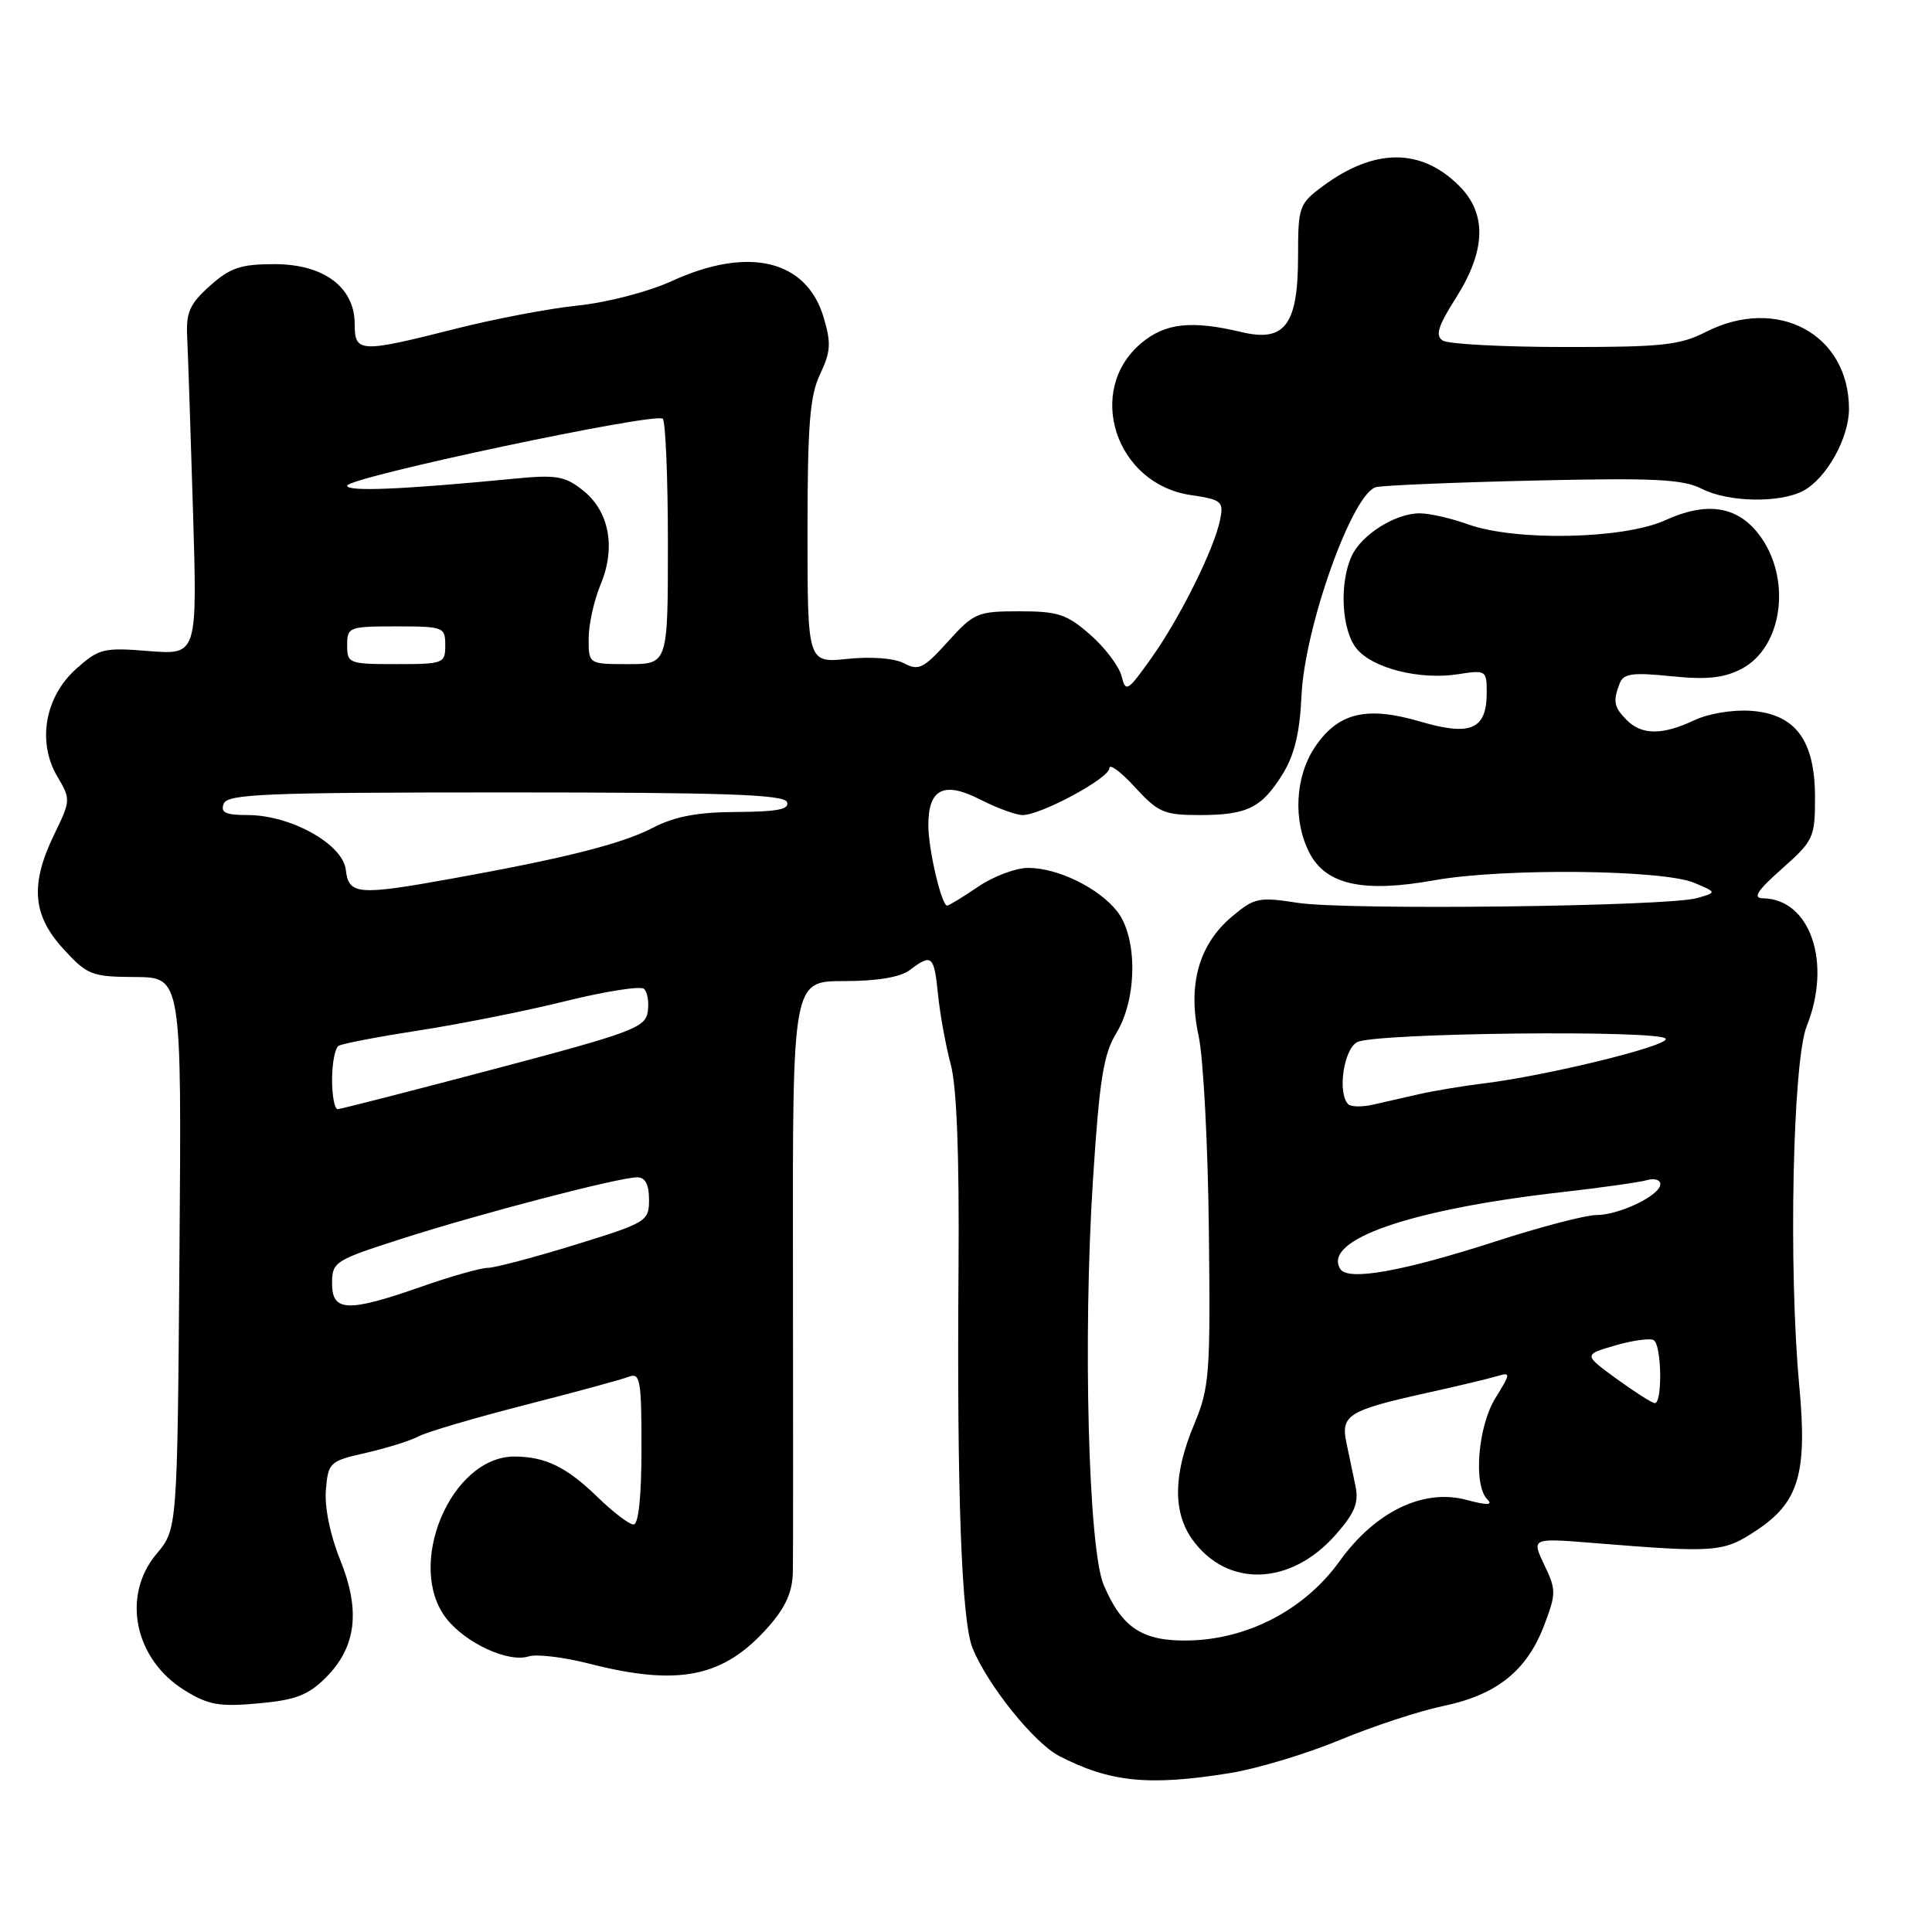 <?xml version="1.0" encoding="UTF-8" standalone="no"?>
<!DOCTYPE svg PUBLIC "-//W3C//DTD SVG 1.1//EN" "http://www.w3.org/Graphics/SVG/1.1/DTD/svg11.dtd" >
<svg xmlns="http://www.w3.org/2000/svg" xmlns:xlink="http://www.w3.org/1999/xlink" version="1.1" viewBox="0 0 256 256">
 <g >
 <path fill="currentColor"
d=" M 163.00 234.94 C 166.57 234.36 173.10 232.40 177.50 230.57 C 181.90 228.74 188.09 226.71 191.26 226.05 C 198.31 224.58 202.30 221.40 204.59 215.41 C 206.21 211.15 206.22 210.68 204.62 207.34 C 202.93 203.79 202.93 203.79 211.21 204.46 C 227.37 205.77 228.35 205.70 232.73 202.79 C 238.36 199.07 239.50 195.24 238.41 183.59 C 236.97 168.08 237.54 140.61 239.40 135.97 C 242.76 127.57 239.88 119.14 233.62 119.03 C 232.20 119.01 232.80 118.06 236.12 115.11 C 240.30 111.41 240.50 110.97 240.50 105.69 C 240.50 98.11 237.93 94.62 232.04 94.19 C 229.62 94.01 226.37 94.55 224.49 95.44 C 220.31 97.42 217.56 97.42 215.57 95.43 C 213.85 93.70 213.70 92.95 214.61 90.57 C 215.12 89.24 216.28 89.08 221.43 89.60 C 226.14 90.09 228.39 89.85 230.74 88.64 C 236.32 85.75 237.47 76.41 232.96 70.68 C 230.09 67.03 226.07 66.46 220.64 68.94 C 215.12 71.45 200.81 71.74 194.50 69.47 C 192.30 68.68 189.44 68.02 188.15 68.02 C 184.93 67.99 180.39 70.84 179.09 73.71 C 177.44 77.33 177.77 83.50 179.75 85.94 C 181.87 88.56 188.15 90.14 193.25 89.33 C 196.88 88.76 197.00 88.84 197.00 91.75 C 197.00 96.66 194.91 97.58 188.22 95.62 C 181.07 93.52 177.32 94.42 174.25 98.97 C 171.61 102.87 171.30 108.74 173.51 113.01 C 175.70 117.25 180.64 118.33 190.06 116.64 C 199.14 115.01 220.32 115.22 224.50 116.98 C 227.50 118.25 227.50 118.25 224.88 119.00 C 220.99 120.12 178.37 120.63 171.96 119.63 C 166.79 118.83 166.21 118.95 163.23 121.46 C 158.85 125.15 157.35 130.49 158.82 137.25 C 159.45 140.14 160.06 151.72 160.18 163.00 C 160.40 182.16 160.27 183.85 158.21 188.79 C 155.47 195.33 155.40 200.35 157.97 203.96 C 162.58 210.43 171.03 210.15 177.00 203.34 C 179.54 200.45 180.07 199.13 179.60 196.86 C 179.27 195.29 178.73 192.69 178.39 191.09 C 177.65 187.51 178.72 186.86 189.00 184.58 C 193.12 183.67 197.36 182.66 198.40 182.34 C 200.20 181.80 200.18 181.97 198.15 185.25 C 195.82 189.02 195.20 196.80 197.08 198.68 C 197.86 199.46 197.08 199.48 194.31 198.74 C 188.59 197.21 182.22 200.30 177.49 206.88 C 172.92 213.24 165.45 217.18 157.60 217.37 C 151.42 217.52 148.67 215.74 146.24 210.00 C 144.22 205.24 143.48 177.27 144.82 156.39 C 145.68 143.06 146.21 139.70 147.92 136.89 C 150.70 132.34 150.75 124.23 148.03 120.76 C 145.58 117.65 140.16 115.00 136.24 115.00 C 134.61 115.00 131.62 116.12 129.60 117.50 C 127.57 118.88 125.73 120.00 125.50 120.00 C 124.76 120.00 123.01 112.56 123.01 109.37 C 123.00 104.51 125.06 103.48 129.88 105.94 C 132.10 107.07 134.63 108.00 135.49 108.00 C 137.94 108.00 147.00 103.11 147.00 101.79 C 147.00 101.14 148.52 102.27 150.38 104.30 C 153.45 107.65 154.25 108.00 158.95 108.00 C 165.27 108.00 167.19 107.05 169.98 102.53 C 171.52 100.04 172.23 97.06 172.45 92.26 C 172.85 83.06 179.26 65.18 182.37 64.54 C 183.54 64.30 193.05 63.91 203.50 63.67 C 219.25 63.31 223.01 63.50 225.50 64.77 C 228.99 66.56 235.84 66.69 238.95 65.03 C 242.02 63.38 244.99 58.07 245.00 54.20 C 245.01 44.26 235.50 39.15 226.00 44.00 C 222.60 45.74 220.13 46.00 207.29 45.98 C 199.16 45.98 191.91 45.59 191.18 45.13 C 190.15 44.48 190.53 43.23 192.93 39.45 C 196.90 33.19 197.04 28.31 193.35 24.63 C 188.30 19.58 182.11 19.60 175.25 24.69 C 172.14 27.00 172.00 27.39 172.00 33.94 C 172.00 43.05 170.26 45.38 164.50 44.00 C 157.86 42.42 154.39 42.80 151.21 45.48 C 143.78 51.73 147.79 64.10 157.74 65.59 C 161.90 66.21 162.16 66.43 161.67 68.88 C 160.87 72.78 156.36 81.87 152.55 87.21 C 149.40 91.64 149.16 91.79 148.61 89.58 C 148.28 88.28 146.42 85.82 144.47 84.11 C 141.37 81.39 140.20 81.00 135.08 81.00 C 129.52 81.00 129.05 81.20 125.60 85.02 C 122.39 88.58 121.71 88.91 119.82 87.90 C 118.54 87.22 115.52 86.98 112.34 87.30 C 107.00 87.86 107.00 87.86 107.00 70.46 C 107.00 56.28 107.31 52.42 108.67 49.57 C 110.08 46.60 110.15 45.45 109.13 42.03 C 106.85 34.42 99.16 32.59 89.00 37.25 C 85.92 38.66 80.46 40.08 76.60 40.48 C 72.80 40.87 65.43 42.27 60.22 43.60 C 47.69 46.77 47.00 46.74 47.00 42.95 C 47.00 38.06 42.91 35.00 36.37 35.00 C 31.90 35.00 30.51 35.47 27.82 37.87 C 25.14 40.26 24.64 41.39 24.80 44.62 C 24.91 46.75 25.25 57.11 25.57 67.64 C 26.15 86.78 26.15 86.78 19.73 86.27 C 13.72 85.78 13.10 85.94 10.09 88.63 C 5.95 92.33 4.90 98.32 7.59 102.88 C 9.38 105.91 9.37 106.06 7.21 110.51 C 3.97 117.17 4.29 121.25 8.39 125.73 C 11.58 129.21 12.14 129.43 17.92 129.46 C 24.07 129.50 24.07 129.50 23.78 166.06 C 23.50 202.62 23.50 202.62 20.75 205.89 C 16.07 211.44 17.80 219.86 24.47 223.98 C 27.61 225.92 29.07 226.18 34.23 225.71 C 39.17 225.26 40.83 224.63 43.18 222.28 C 47.22 218.24 47.80 213.40 45.06 206.65 C 43.75 203.41 42.99 199.71 43.18 197.44 C 43.49 193.77 43.67 193.60 48.50 192.51 C 51.25 191.88 54.40 190.90 55.50 190.31 C 56.60 189.73 62.93 187.87 69.56 186.17 C 76.20 184.47 82.39 182.79 83.31 182.43 C 84.83 181.85 85.00 182.82 85.00 191.89 C 85.00 198.28 84.61 202.00 83.95 202.00 C 83.37 202.00 81.24 200.38 79.20 198.39 C 75.11 194.40 72.24 193.00 68.16 193.00 C 59.72 193.00 53.66 207.48 59.17 214.49 C 61.74 217.75 67.37 220.34 70.06 219.48 C 71.11 219.15 74.71 219.58 78.06 220.44 C 89.97 223.49 95.93 222.26 101.85 215.52 C 104.13 212.93 105.02 210.90 105.06 208.22 C 105.10 206.17 105.10 187.74 105.07 167.25 C 105.02 130.00 105.02 130.00 111.82 130.00 C 116.25 130.00 119.29 129.49 120.56 128.53 C 123.47 126.33 123.77 126.59 124.29 131.75 C 124.55 134.36 125.31 138.53 125.97 141.00 C 126.78 143.99 127.12 153.05 127.01 168.00 C 126.78 197.92 127.41 214.86 128.88 218.42 C 130.91 223.35 137.04 230.97 140.35 232.68 C 147.09 236.16 152.21 236.68 163.00 234.94 Z  M 214.16 182.67 C 209.82 179.50 209.82 179.50 214.05 178.27 C 216.37 177.60 218.66 177.29 219.13 177.58 C 220.19 178.24 220.30 186.03 219.25 185.92 C 218.84 185.87 216.55 184.41 214.16 182.67 Z  M 44.00 170.05 C 44.00 167.20 44.34 166.99 53.30 164.12 C 63.74 160.77 82.04 156.00 84.43 156.00 C 85.50 156.00 86.00 156.94 86.00 158.96 C 86.00 161.83 85.71 162.00 76.14 164.96 C 70.72 166.63 65.53 168.00 64.62 168.00 C 63.71 168.00 59.74 169.12 55.81 170.50 C 46.06 173.91 44.00 173.83 44.00 170.05 Z  M 177.59 168.14 C 175.20 164.28 186.88 160.24 207.00 157.96 C 212.22 157.37 217.29 156.65 218.25 156.37 C 219.21 156.09 220.00 156.33 220.00 156.91 C 220.00 158.38 214.58 161.00 211.53 161.00 C 210.12 161.00 204.10 162.57 198.15 164.50 C 185.76 168.50 178.59 169.77 177.59 168.14 Z  M 44.00 143.06 C 44.00 140.89 44.39 138.88 44.87 138.58 C 45.35 138.28 50.19 137.36 55.62 136.52 C 61.05 135.68 69.78 133.94 75.00 132.64 C 80.22 131.35 84.88 130.62 85.33 131.03 C 85.79 131.44 86.02 132.80 85.83 134.07 C 85.53 136.16 83.74 136.83 65.50 141.65 C 54.50 144.56 45.16 146.95 44.75 146.97 C 44.34 146.99 44.00 145.23 44.00 143.06 Z  M 178.65 146.32 C 177.20 144.86 178.03 139.05 179.83 138.09 C 182.14 136.85 220.31 136.44 220.72 137.65 C 221.04 138.61 204.90 142.55 196.50 143.57 C 193.75 143.91 189.93 144.55 188.00 144.99 C 186.07 145.44 183.33 146.06 181.90 146.38 C 180.47 146.70 179.01 146.67 178.65 146.32 Z  M 45.82 115.25 C 45.43 111.85 38.52 108.00 32.82 108.00 C 29.89 108.00 29.19 107.67 29.64 106.50 C 30.14 105.20 35.22 105.00 67.00 105.00 C 95.93 105.00 103.89 105.27 104.28 106.28 C 104.65 107.24 103.00 107.56 97.63 107.59 C 92.42 107.61 89.42 108.18 86.50 109.69 C 82.38 111.82 74.96 113.70 59.82 116.43 C 47.40 118.67 46.20 118.57 45.82 115.25 Z  M 46.00 85.50 C 46.00 83.09 46.23 83.00 52.50 83.00 C 58.77 83.00 59.00 83.09 59.00 85.50 C 59.00 87.91 58.77 88.00 52.50 88.00 C 46.23 88.00 46.00 87.91 46.00 85.50 Z  M 78.00 84.62 C 78.00 82.76 78.71 79.54 79.58 77.46 C 81.64 72.53 80.73 67.72 77.21 64.95 C 74.84 63.07 73.69 62.88 68.00 63.44 C 53.35 64.86 46.00 65.17 46.00 64.36 C 46.00 63.26 86.92 54.58 87.82 55.49 C 88.19 55.86 88.50 63.33 88.50 72.08 C 88.50 88.00 88.50 88.00 83.25 88.00 C 78.00 88.00 78.00 88.00 78.00 84.62 Z "/>
</g>
</svg>